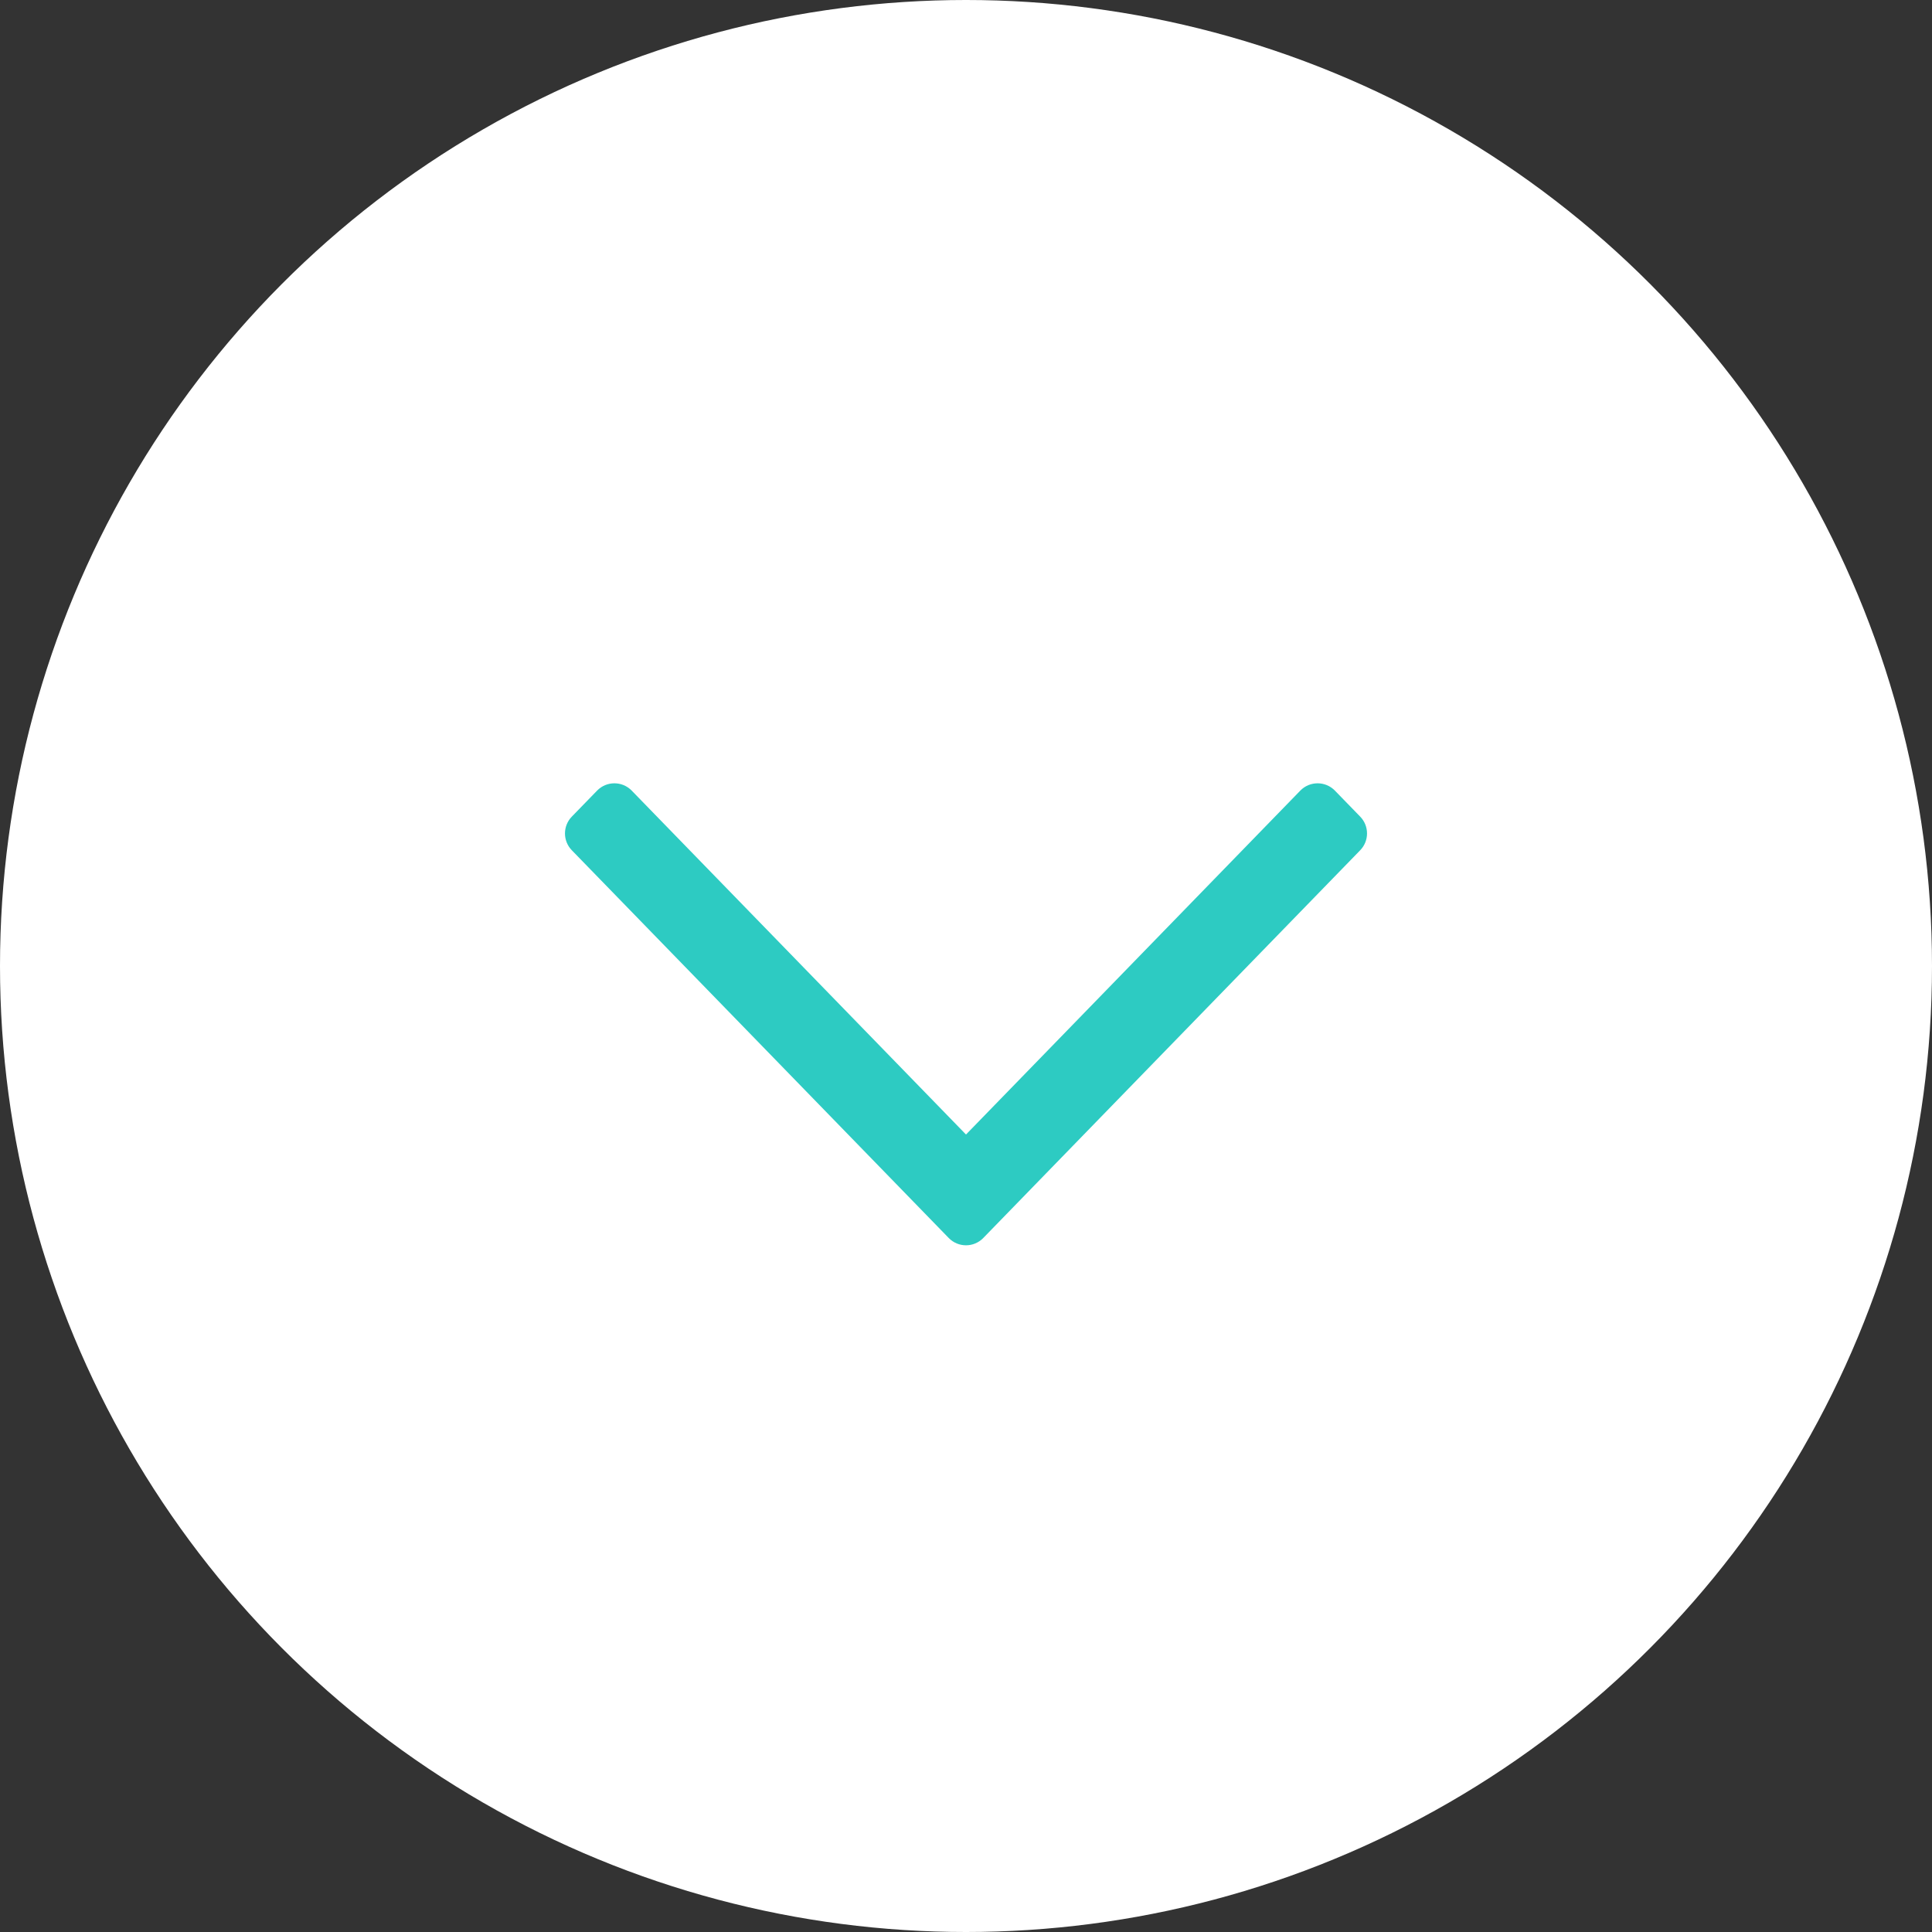 <svg width="40" height="40" viewBox="0 0 40 40" fill="none" xmlns="http://www.w3.org/2000/svg">
<rect x="0" y="0" width="40" height="40" fill="#333333" stroke="none"/>
<circle cx="20" cy="20" r="20" fill="white"/>
<path fill-rule="evenodd" clip-rule="evenodd" d="M11.839 17.604C11.65 17.41 11.65 17.101 11.839 16.907L12.362 16.369C12.558 16.167 12.883 16.167 13.079 16.369L20 23.489L26.921 16.369C27.117 16.167 27.442 16.167 27.638 16.369L28.161 16.907C28.35 17.101 28.35 17.41 28.161 17.604L20.358 25.631C20.162 25.833 19.838 25.833 19.642 25.631L11.839 17.604Z" fill="#2DCBC2"/>
</svg>
